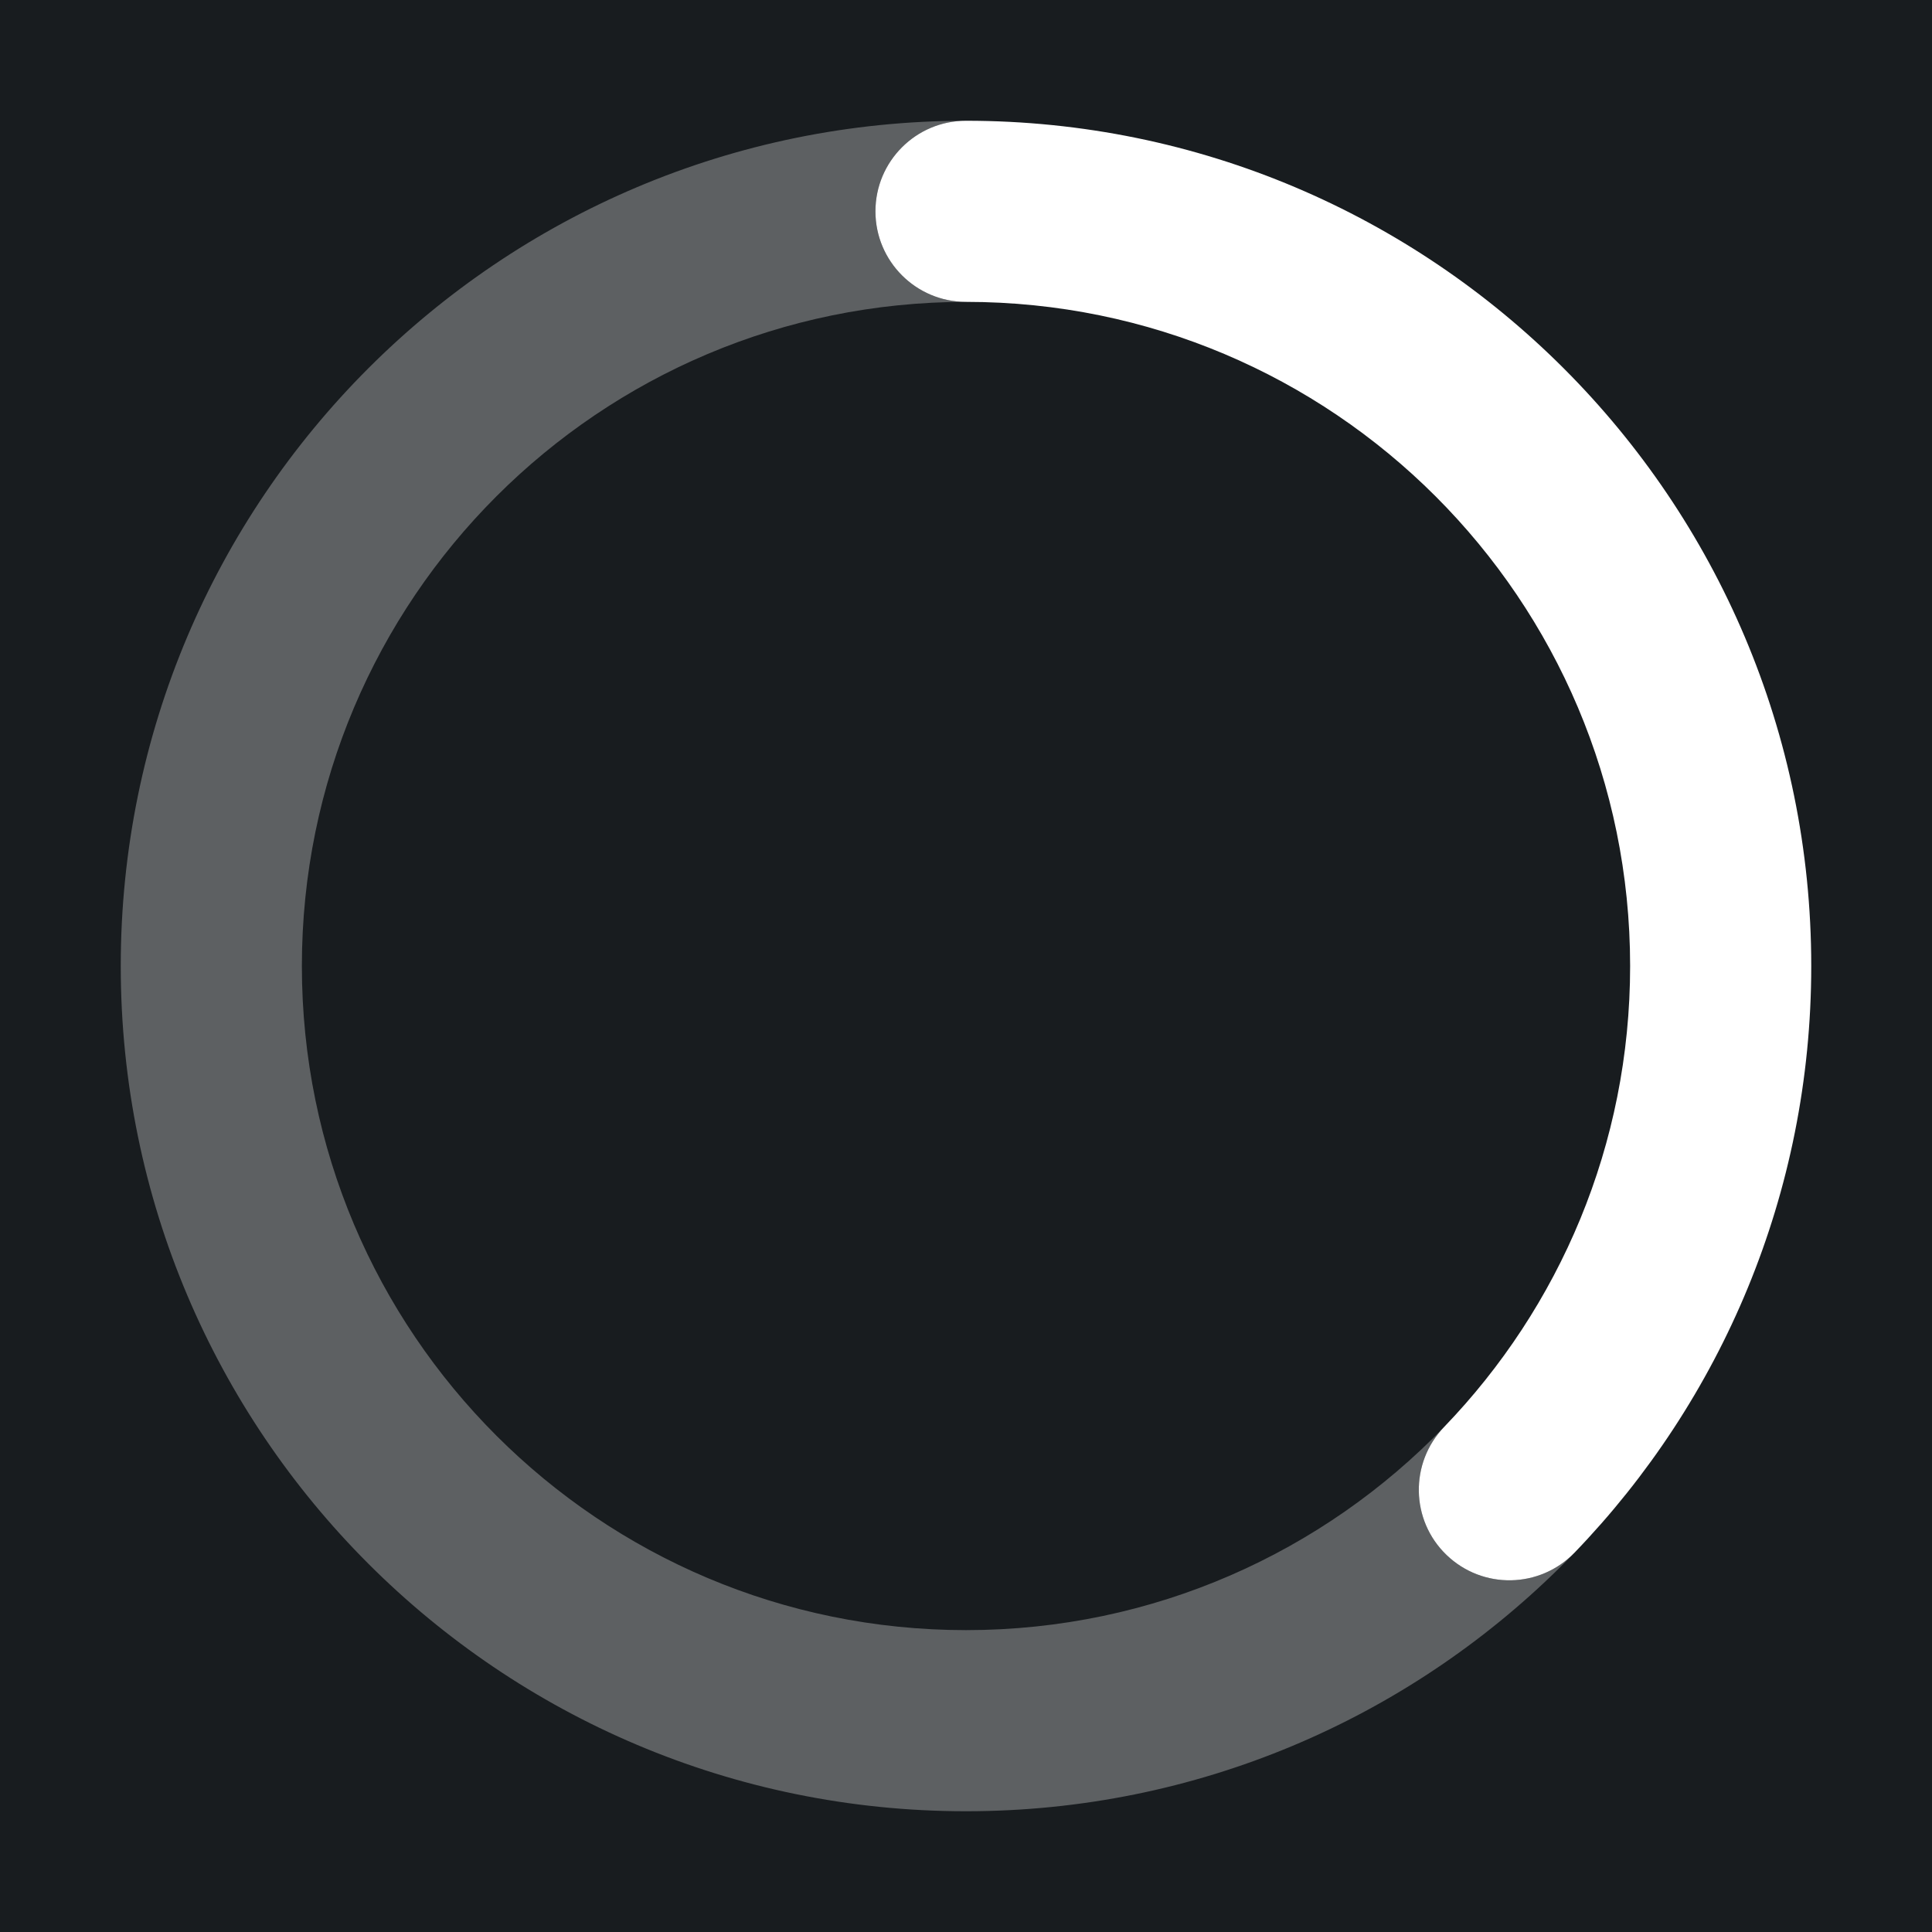 <svg width="32" height="32" viewBox="0 0 16 16" fill="none" xmlns="http://www.w3.org/2000/svg">
<rect x="0" y="0" width="16" height="16" fill="#181c1f"/>
<path fill-rule="evenodd" clip-rule="evenodd" d="M11.979 12.877C11.681 12.59 11.673 12.115 11.96 11.817C12.914 10.827 13.5 9.483 13.5 8C13.5 4.962 11.038 2.5 8 2.5C7.586 2.5 7.25 2.164 7.25 1.75C7.25 1.336 7.586 1 8 1C11.866 1 15 4.134 15 8C15 9.886 14.253 11.6 13.04 12.858C12.752 13.156 12.278 13.165 11.979 12.877Z" fill="#fff"/>
<path opacity="0.3" fill-rule="evenodd" clip-rule="evenodd" d="M2.5 8C2.5 4.962 4.962 2.5 8 2.5C7.586 2.5 7.25 2.164 7.25 1.75C7.25 1.336 7.586 1 8 1C4.134 1 1 4.134 1 8C1 11.866 4.134 15 8 15C11.831 15 14.943 11.923 14.999 8.106C14.972 9.951 14.23 11.623 13.04 12.858C12.752 13.156 12.278 13.165 11.979 12.877C11.681 12.59 11.673 12.115 11.96 11.817C10.96 12.854 9.555 13.5 8 13.5C4.962 13.5 2.5 11.038 2.5 8Z" fill="#fff"/>
</svg>
